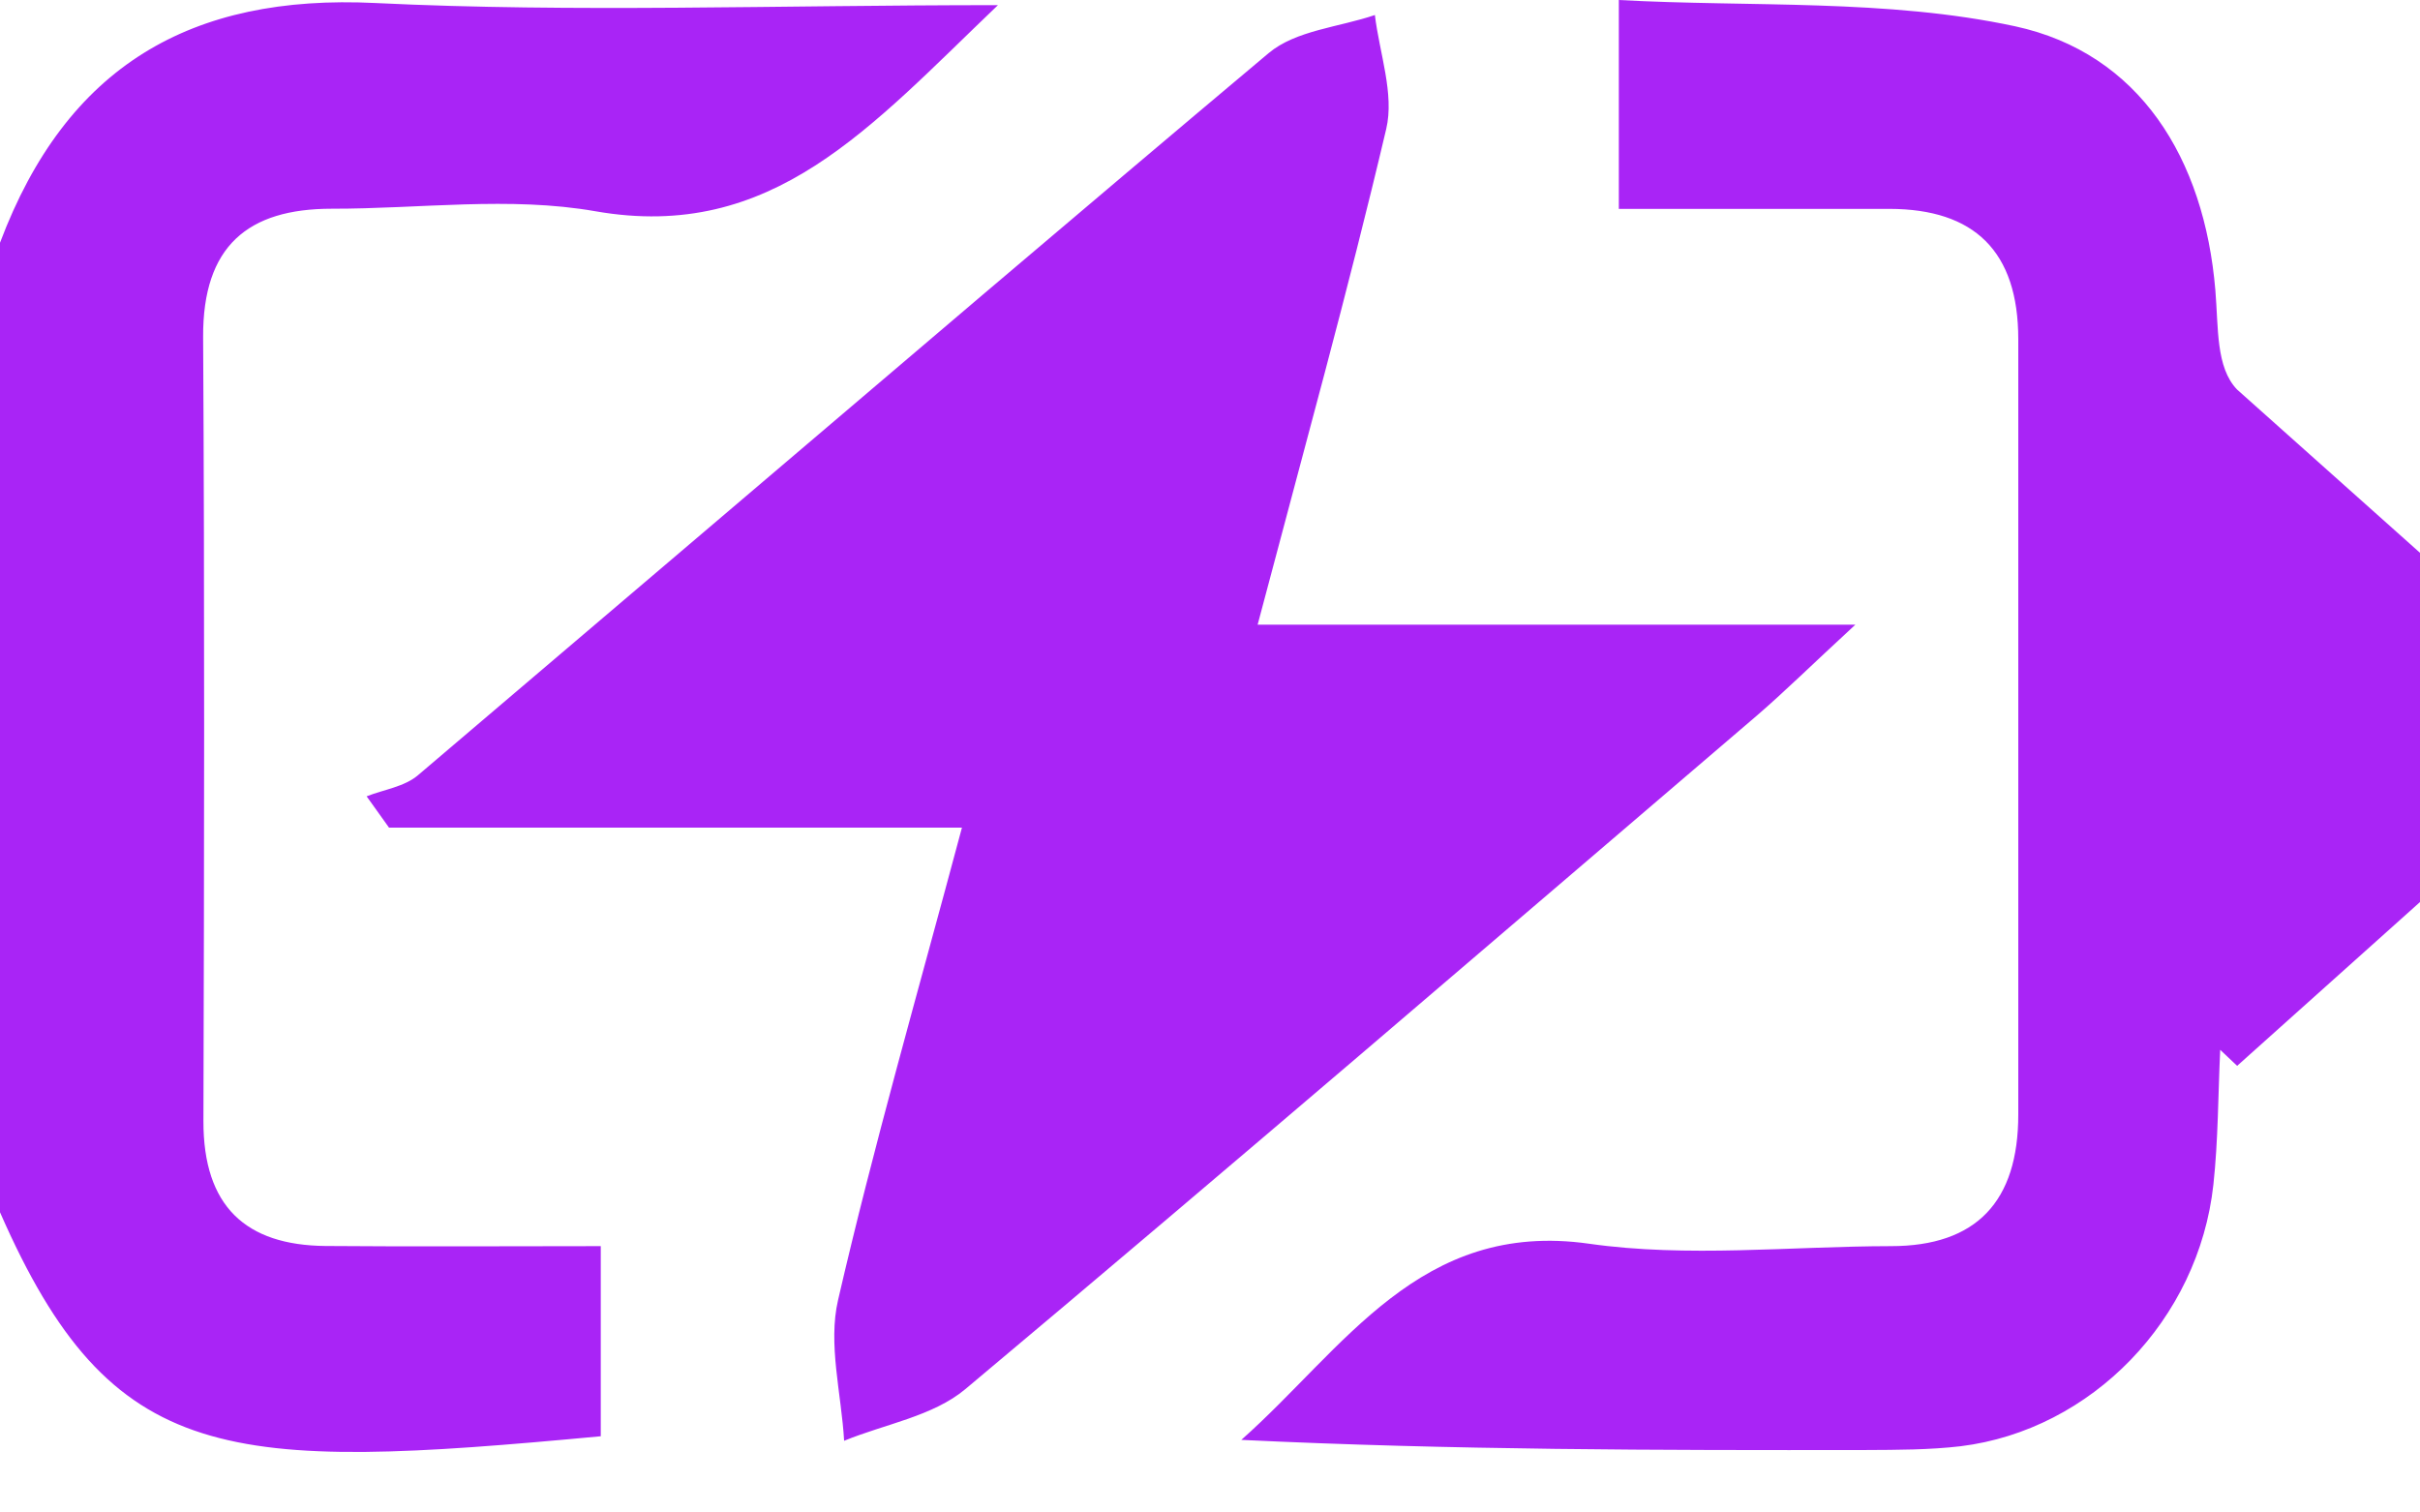 <svg xmlns="http://www.w3.org/2000/svg" width="16" height="10" viewBox="0 0 16 10">
    <path fill="#A924F6" fill-rule="evenodd" d="M2.482.02C3.8.084 5.123.034 6.598.034c-.845.807-1.49 1.567-2.66 1.363-.567-.1-1.163-.016-1.745-.017-.553 0-.853.246-.85.848.01 1.728.007 3.456.002 5.185-.001.563.28.82.807.825.597.005 1.194.001 1.82.001v1.257C1.5 9.727.74 9.704 0 8.015v-6.41C.44.437 1.261-.04 2.482.02zm8.22-.02c.874.048 1.773-.009 2.622.174.82.178 1.25.872 1.323 1.745.021.253.003.509.143.656L16 3.655v2.309l-1.209 1.083-.112-.106c-.014.297-.013.596-.045.891-.097.892-.806 1.623-1.671 1.73-.206.024-.416.024-.624.025-1.37.002-2.74 0-4.132-.067.68-.603 1.18-1.456 2.299-1.297.653.093 1.33.017 1.996.016.565 0 .842-.295.842-.87V2.243c0-.583-.292-.861-.851-.862h-1.79V0zM9.09.098c.03.253.13.523.075.755-.252 1.07-.547 2.13-.85 3.277h3.952c-.297.274-.468.443-.65.6-1.742 1.489-3.479 2.983-5.234 4.454-.215.18-.532.231-.802.342-.018-.311-.108-.64-.04-.931.233-1.01.52-2.006.819-3.123H2.572l-.148-.207c.114-.045.25-.063.34-.14L6.51 1.938c.625-.53 1.25-1.06 1.878-1.587.18-.151.466-.171.703-.252z"/>
</svg>
